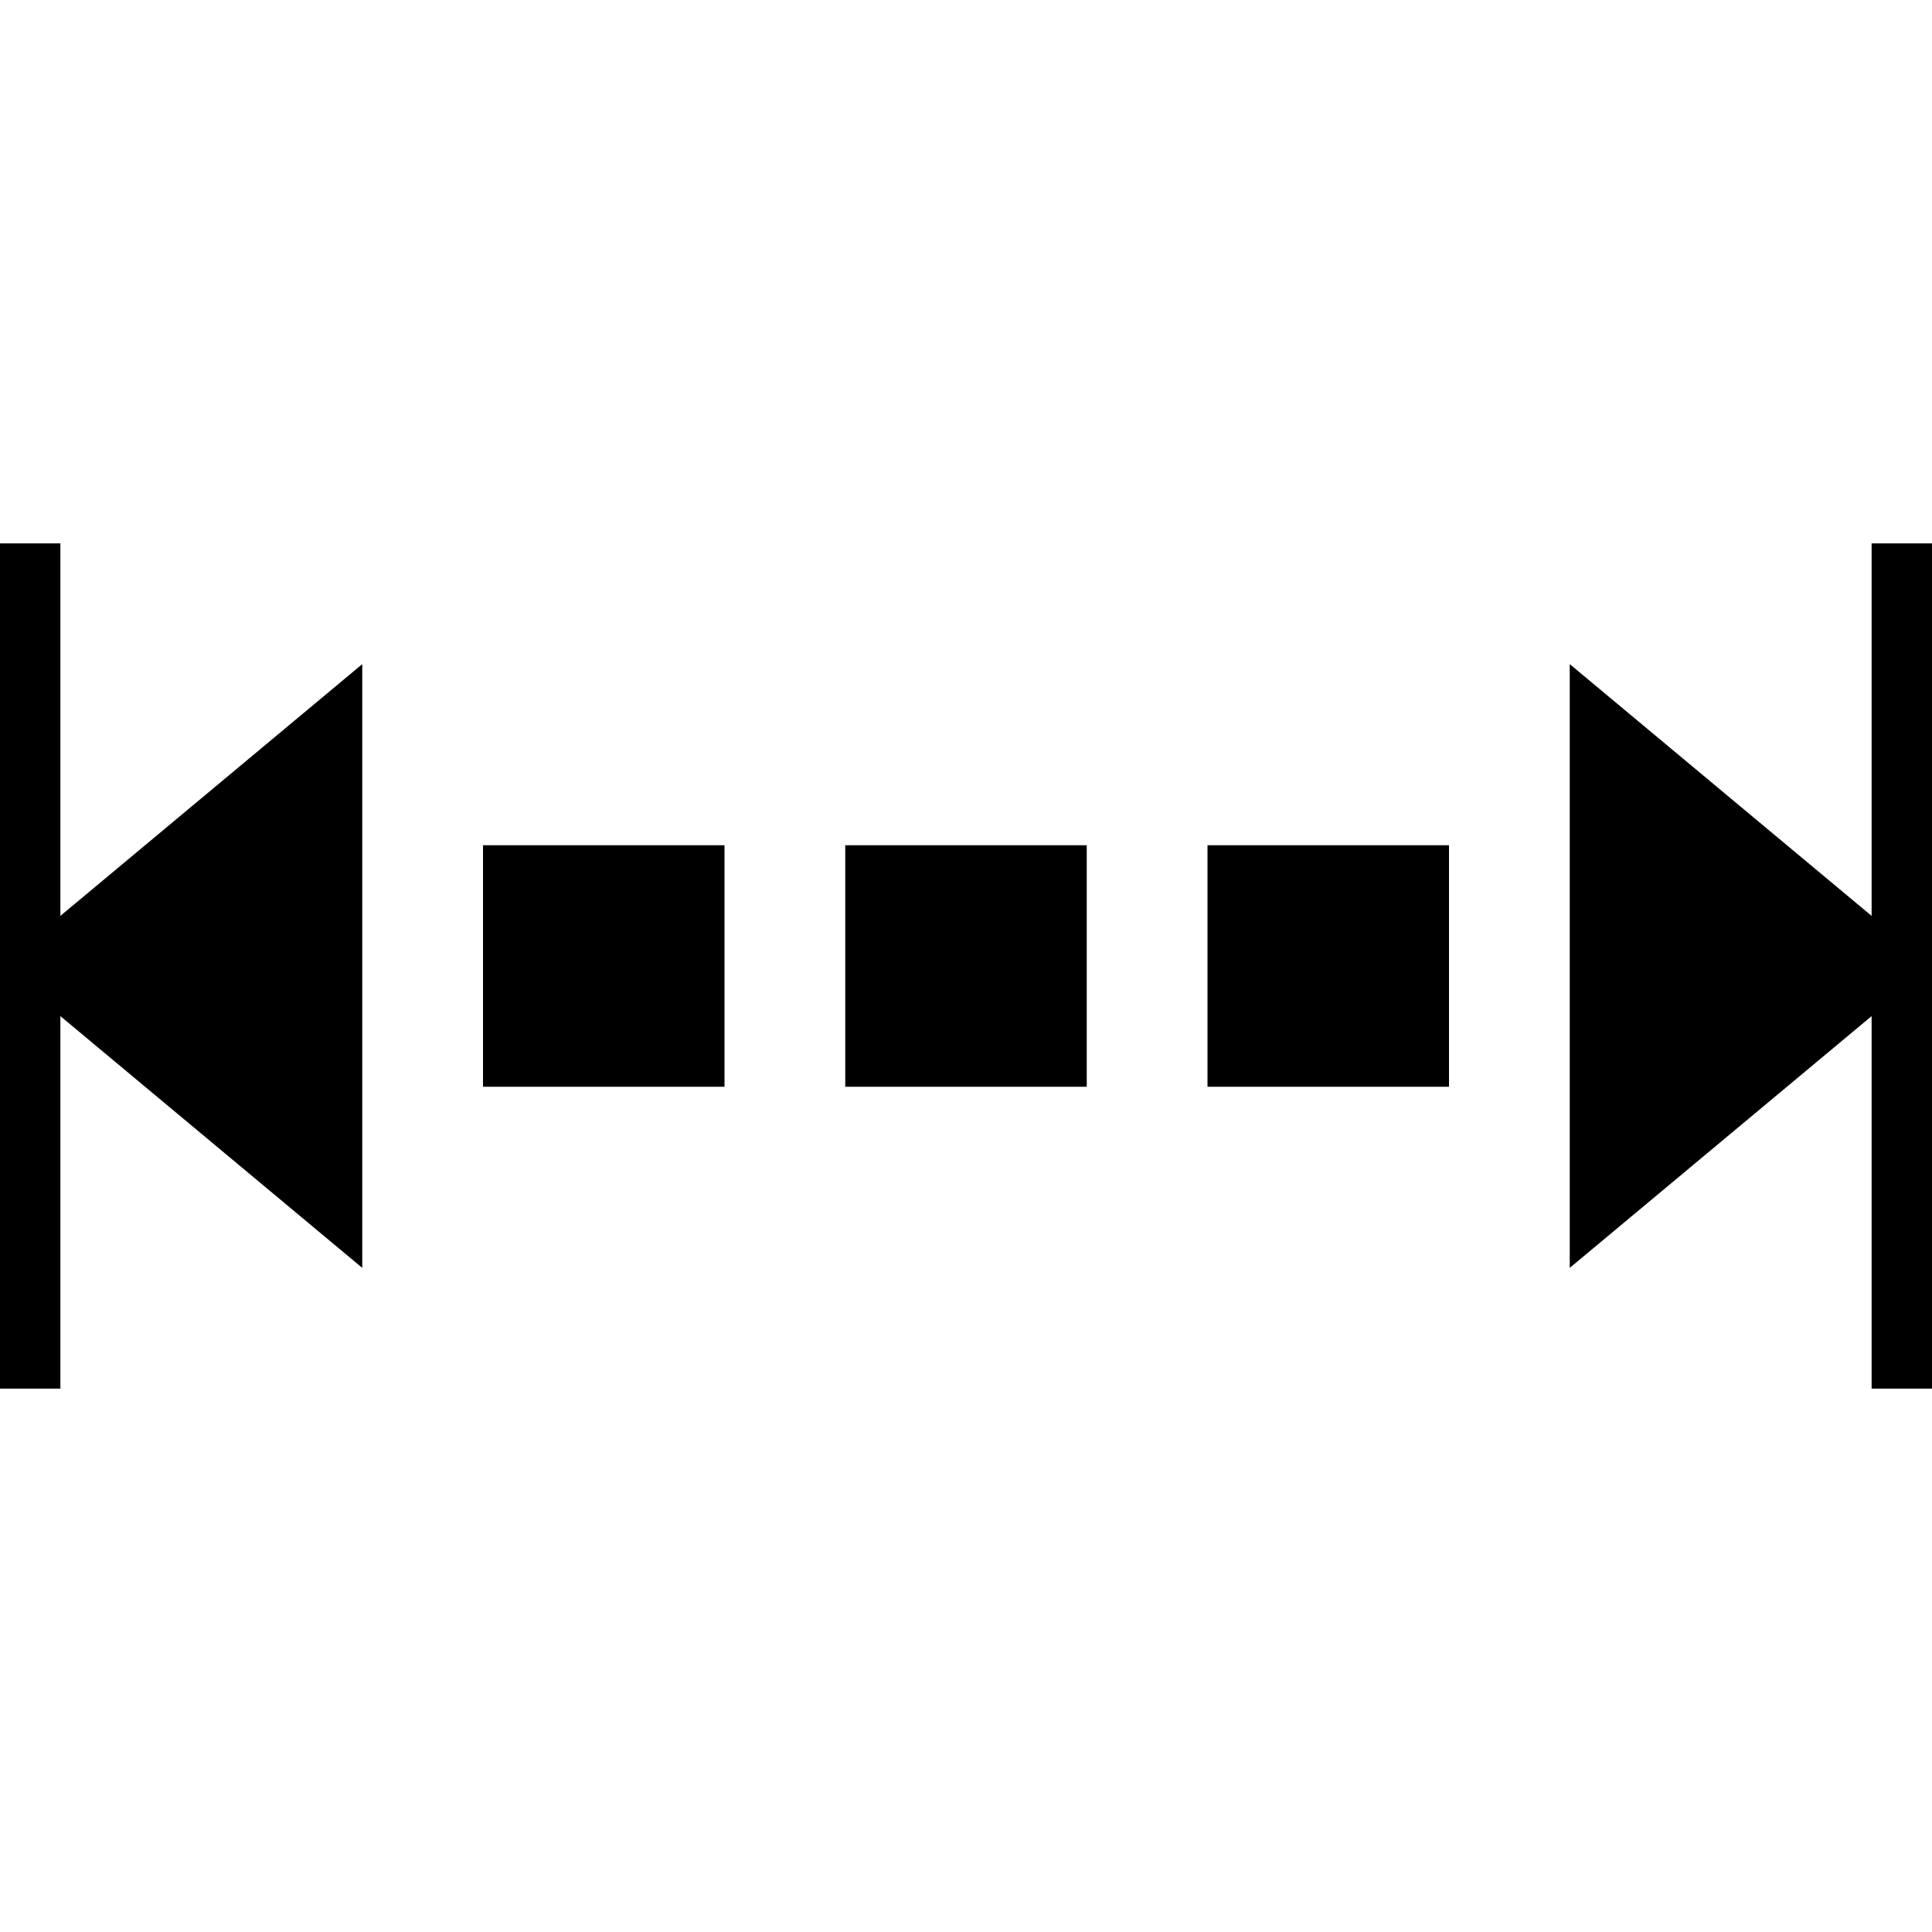 <!-- This Source Code Form is subject to the terms of the Mozilla Public
   - License, v. 2.0. If a copy of the MPL was not distributed with this
   - file, You can obtain one at http://mozilla.org/MPL/2.0/. -->
<svg xmlns="http://www.w3.org/2000/svg" width="32" height="32" viewBox="0 0 32 32">
  <path fill="context-fill" d="M0 9v14h1v-6.17L6 21V11l-5 4.17V9zm31 6.17L26 11v10l5-4.17V23h1V9h-1zM8 14v4h4v-4zm6 0v4h4v-4zm6 0v4h4v-4z"/>
</svg>
